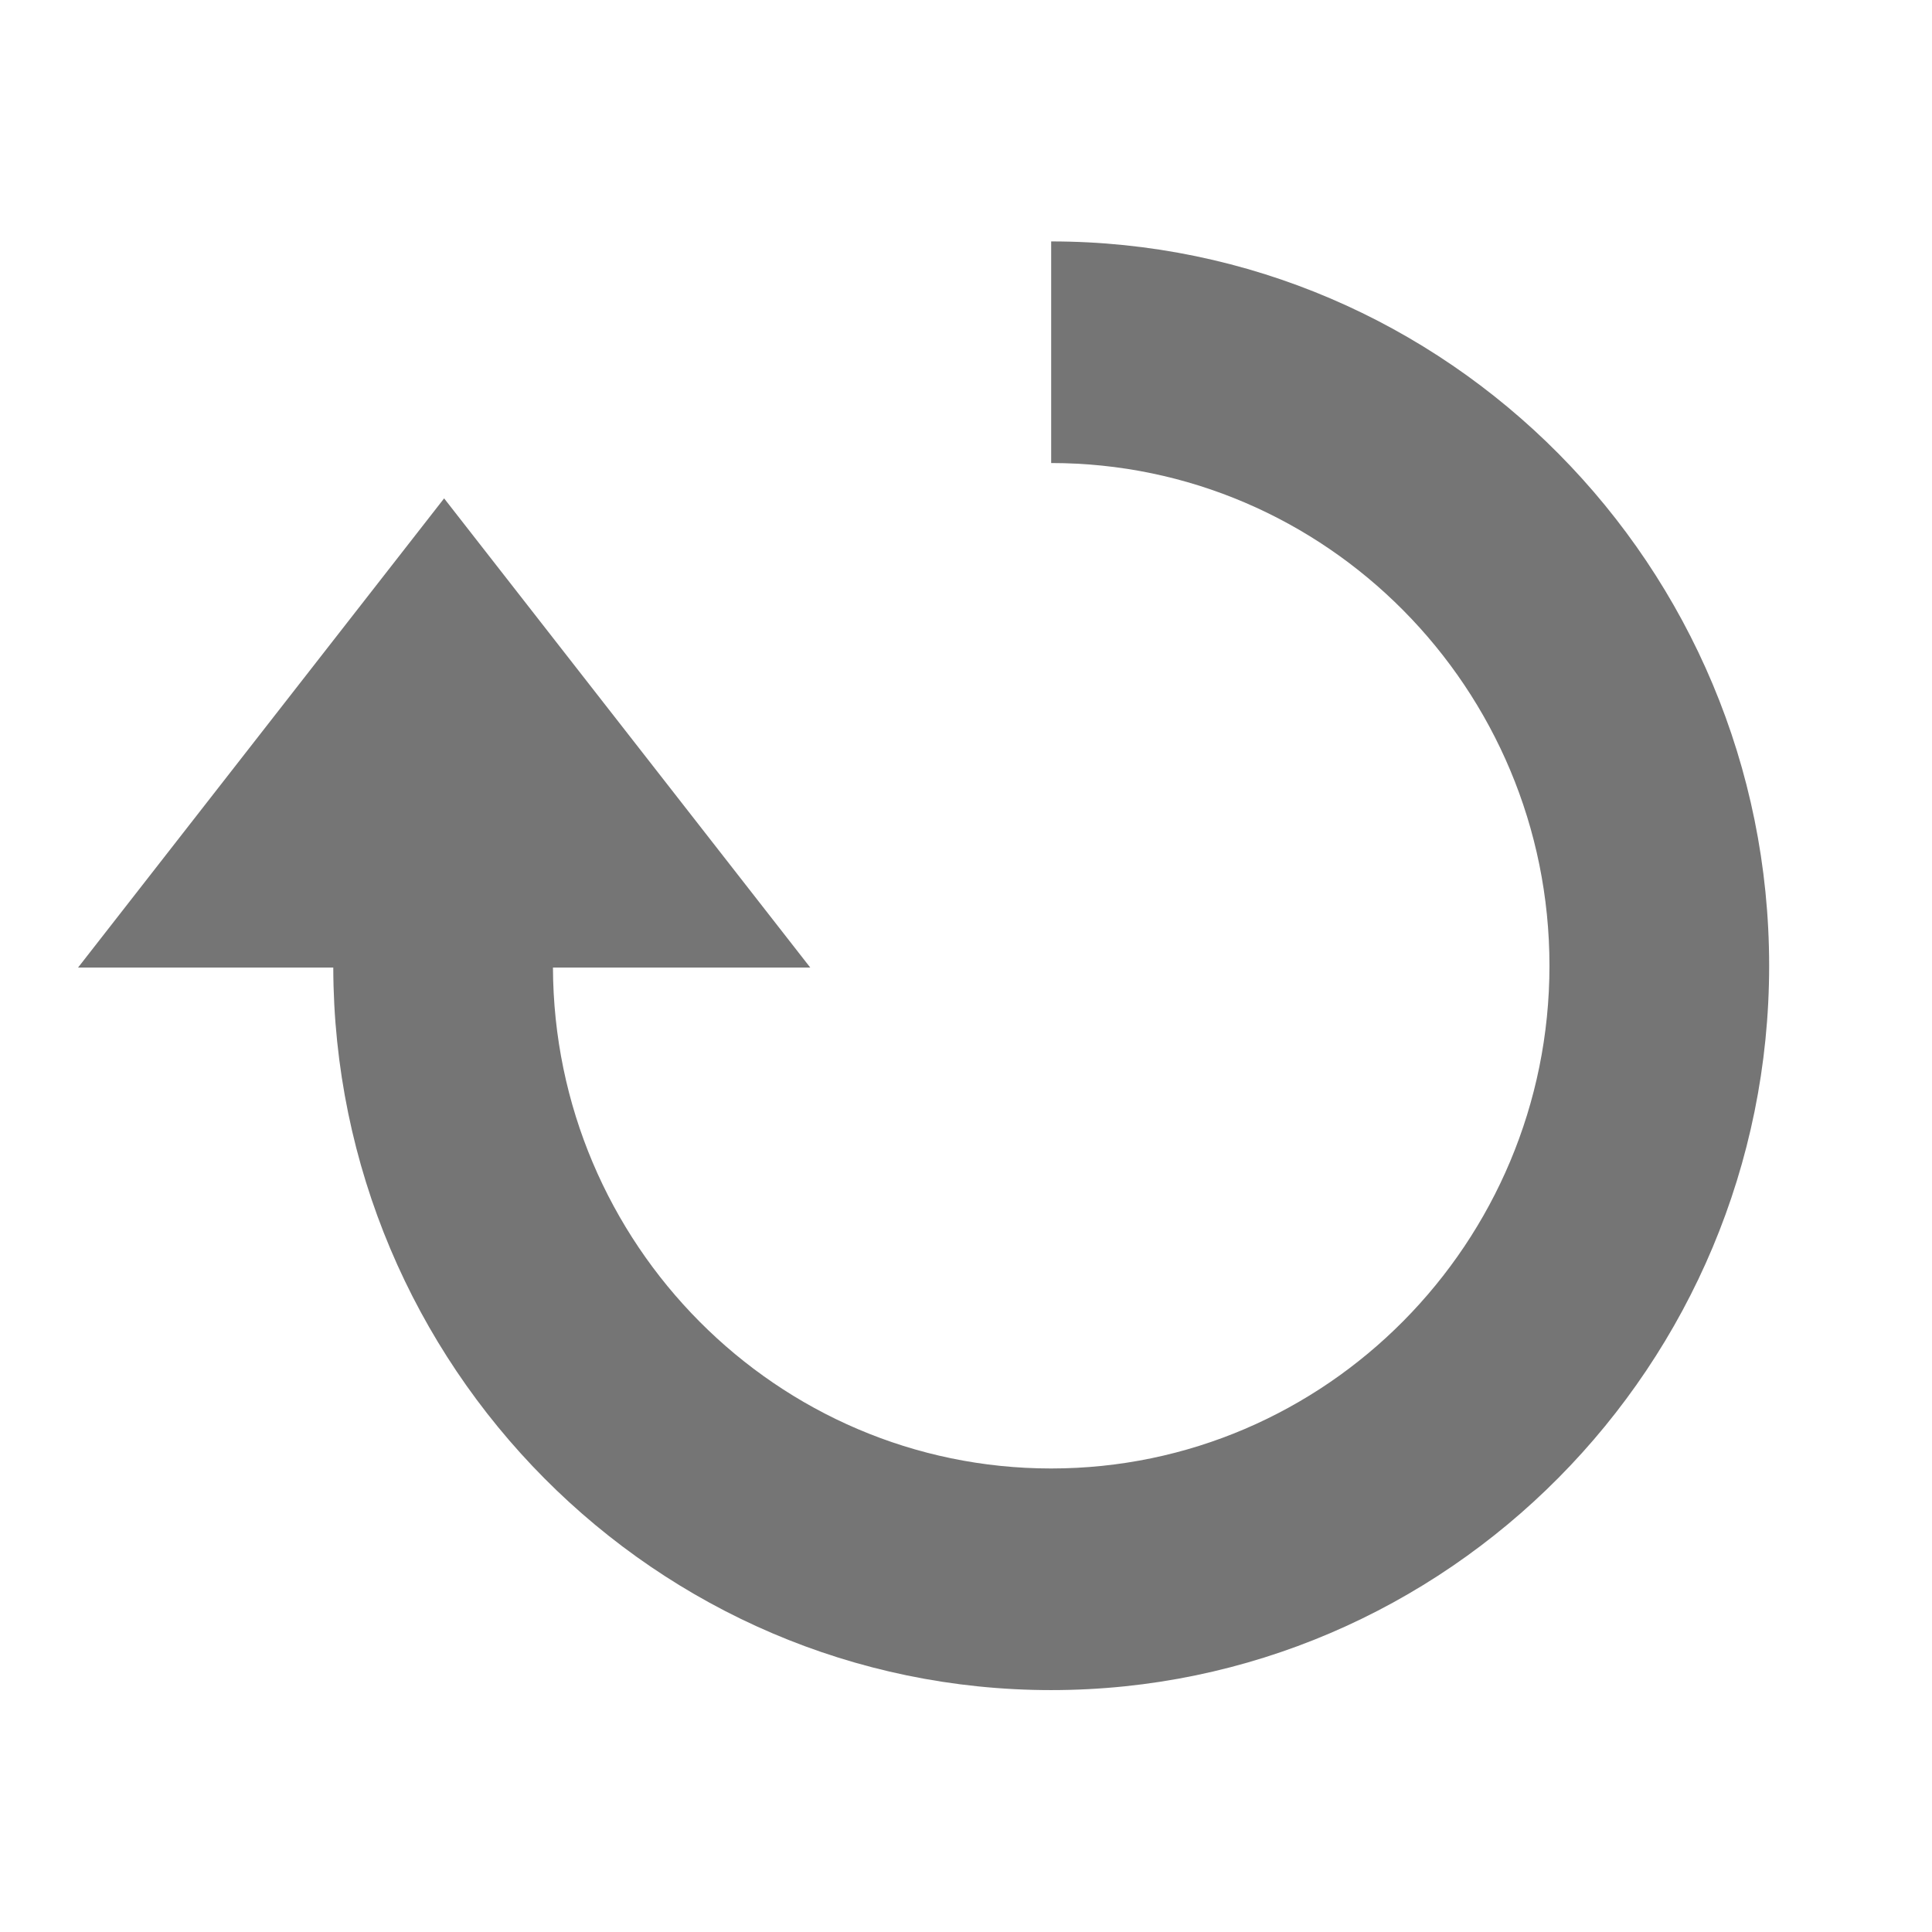 <svg xmlns="http://www.w3.org/2000/svg" width="24" height="24">
    <path fill="none" d="M0 0h24v24H0V0z"/>
    <path fill-rule="evenodd" fill="#757575" d="M13.058 2.999v2.753c3.413 0 6.19 2.801 6.19 6.245 0 3.443-2.777 6.245-6.19 6.245-3.406 0-6.177-2.789-6.189-6.223h3.196L5.517 6.191.97 12.019h3.17c.012 4.952 4.007 8.976 8.918 8.976 4.918 0 8.919-4.037 8.919-8.998 0-4.962-4.001-8.998-8.919-8.998z"/>
</svg>

